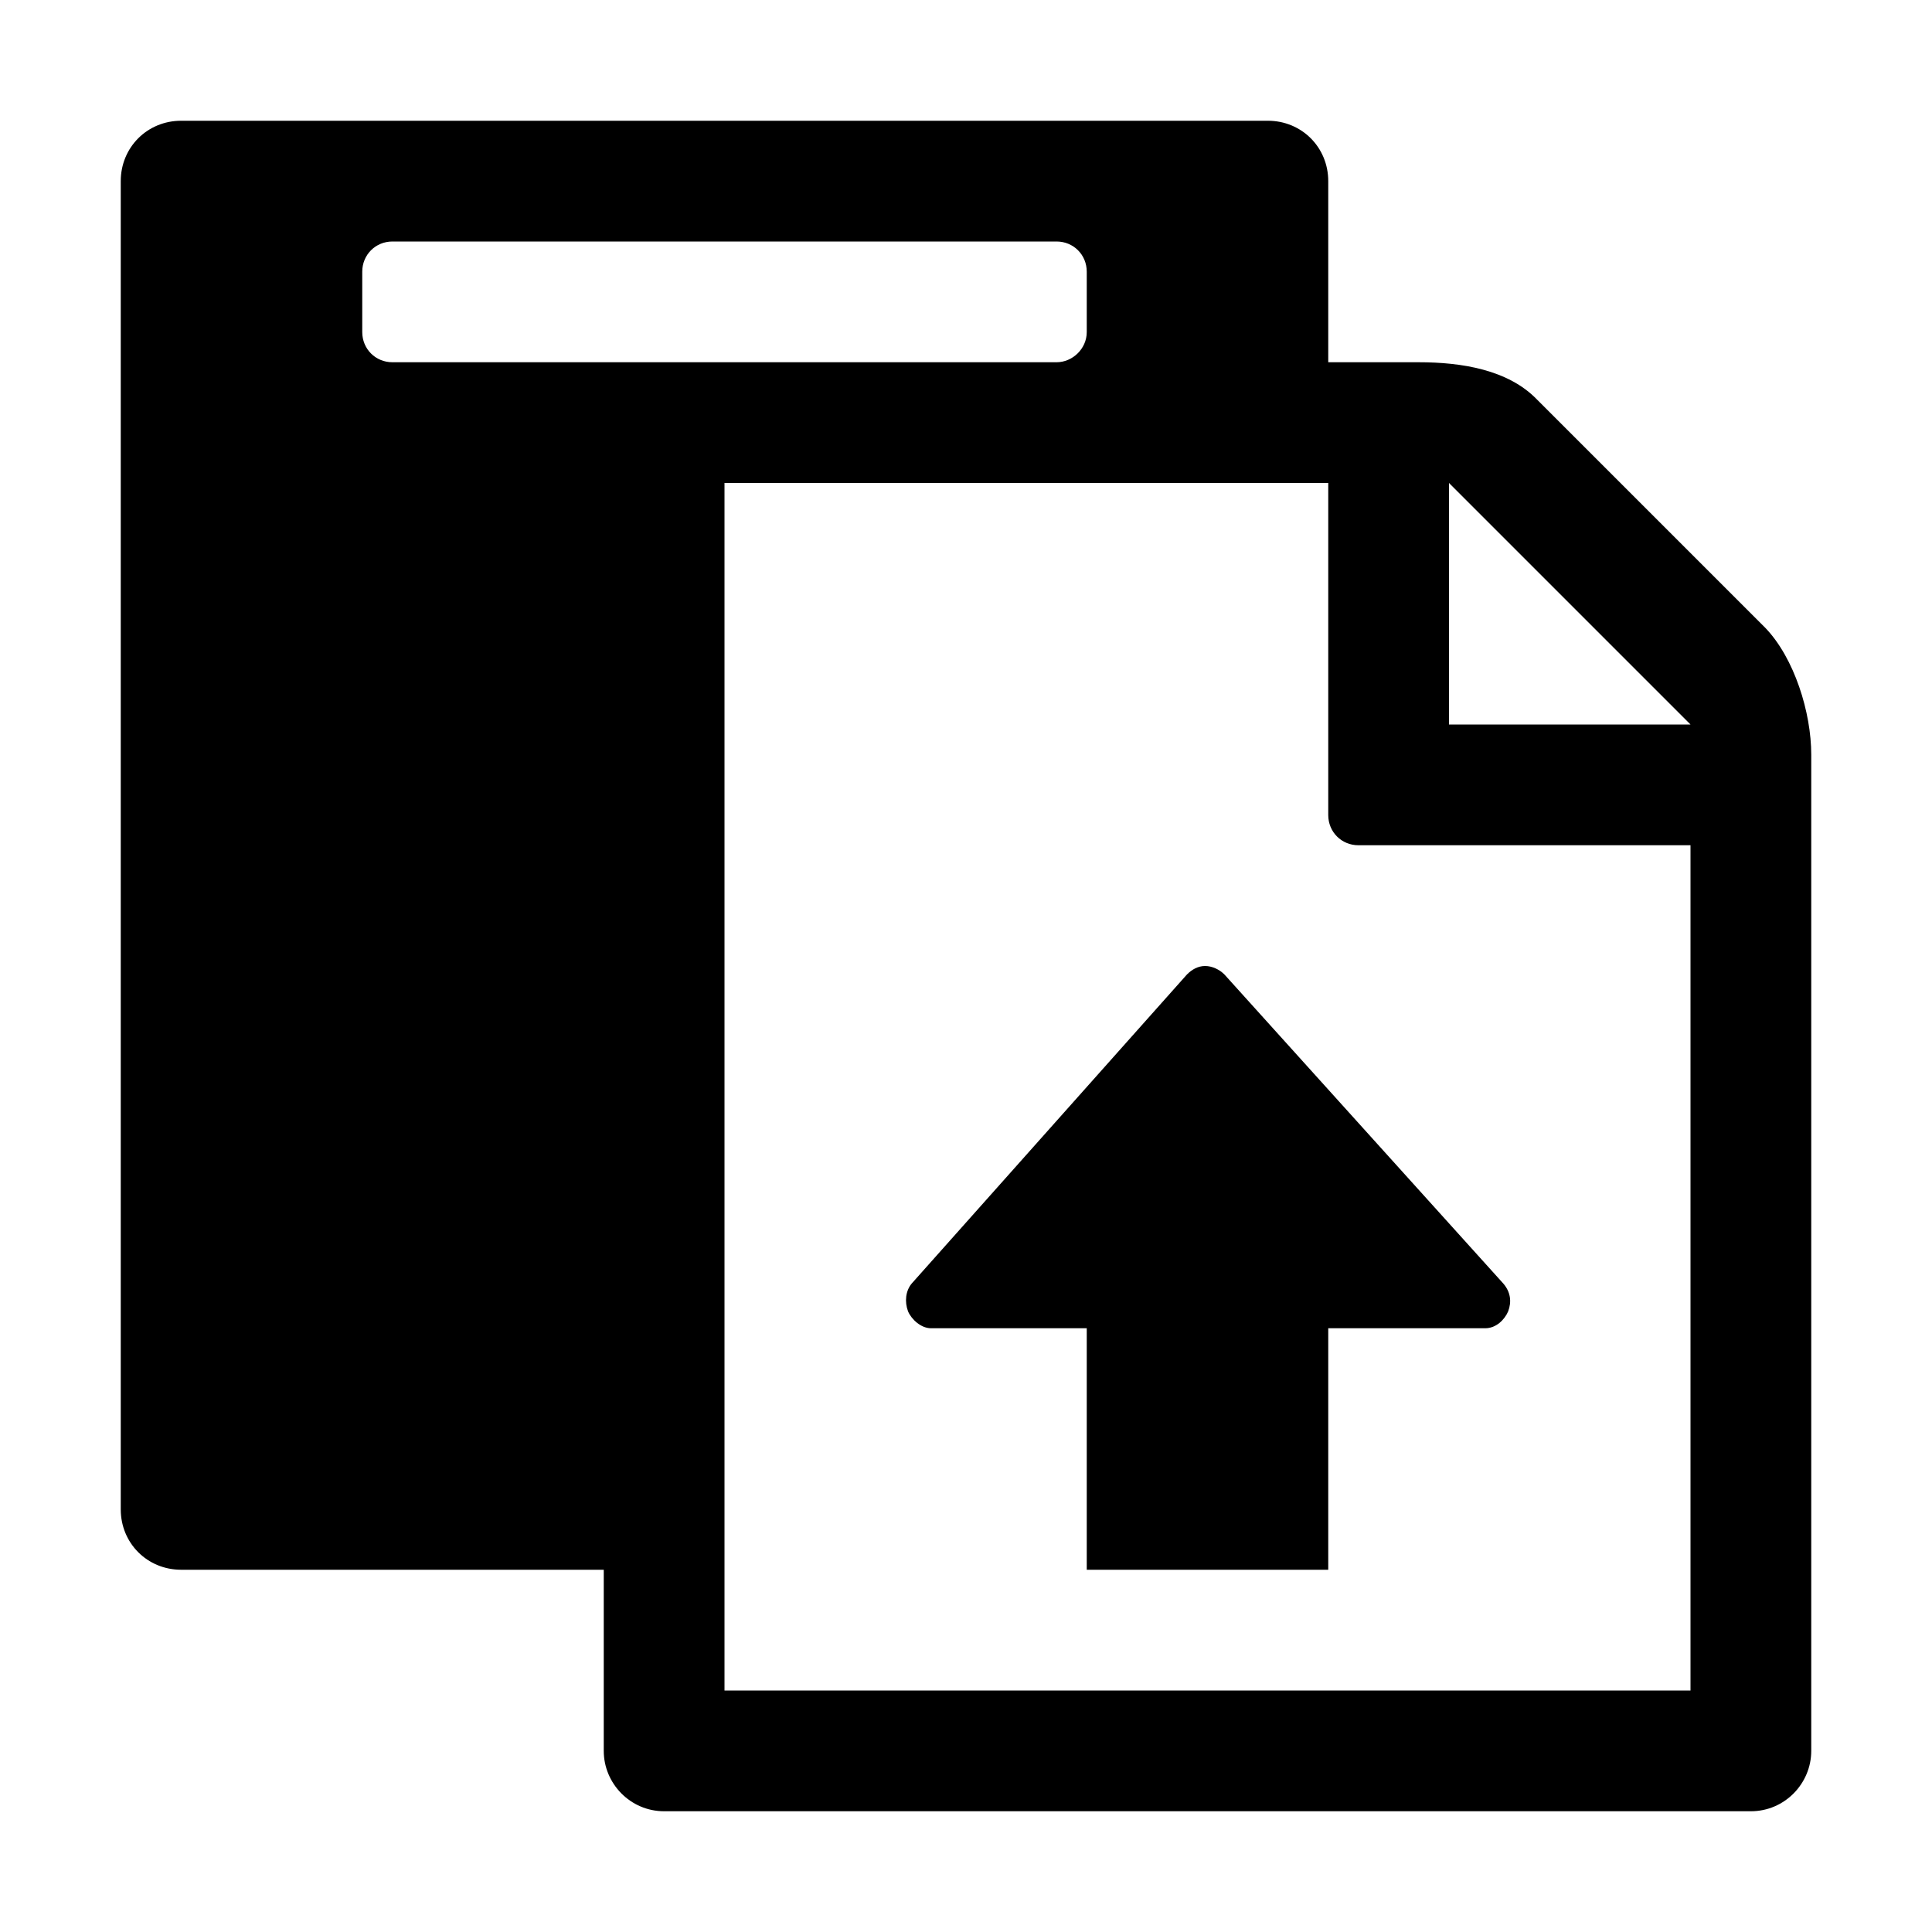<svg xmlns="http://www.w3.org/2000/svg" viewBox="0 0 16 16"><path d="M14.62 5.2l-1.89-1.89c-.24-.25-.63-.31-.98-.31H11V1.5c0-.28-.22-.5-.5-.5h-9c-.28 0-.5.22-.5.5v11c0 .28.22.5.5.5H5v1.5c0 .27.22.5.5.5h9c.28 0 .5-.23.5-.5V6.25c0-.35-.14-.8-.38-1.05zM3.25 3C3.11 3 3 2.89 3 2.75v-.5c0-.14.11-.25.25-.25h5.5c.14 0 .25.11.25.25v.5c0 .14-.12.25-.25.25h-5.5zM14 14H6V4h5v2.75c0 .14.11.25.25.25H14v7zm-2-8V4l2 2h-2z"/><path d="M10.14 8.07l2.31 2.56c.06.07.07.15.04.23-.03.07-.1.14-.19.14H11v2H9v-2H7.71c-.08 0-.16-.07-.19-.14-.03-.08-.02-.17.03-.23l2.28-2.56c.04-.04.09-.07.15-.07s.12.03.16.07z"/></svg>